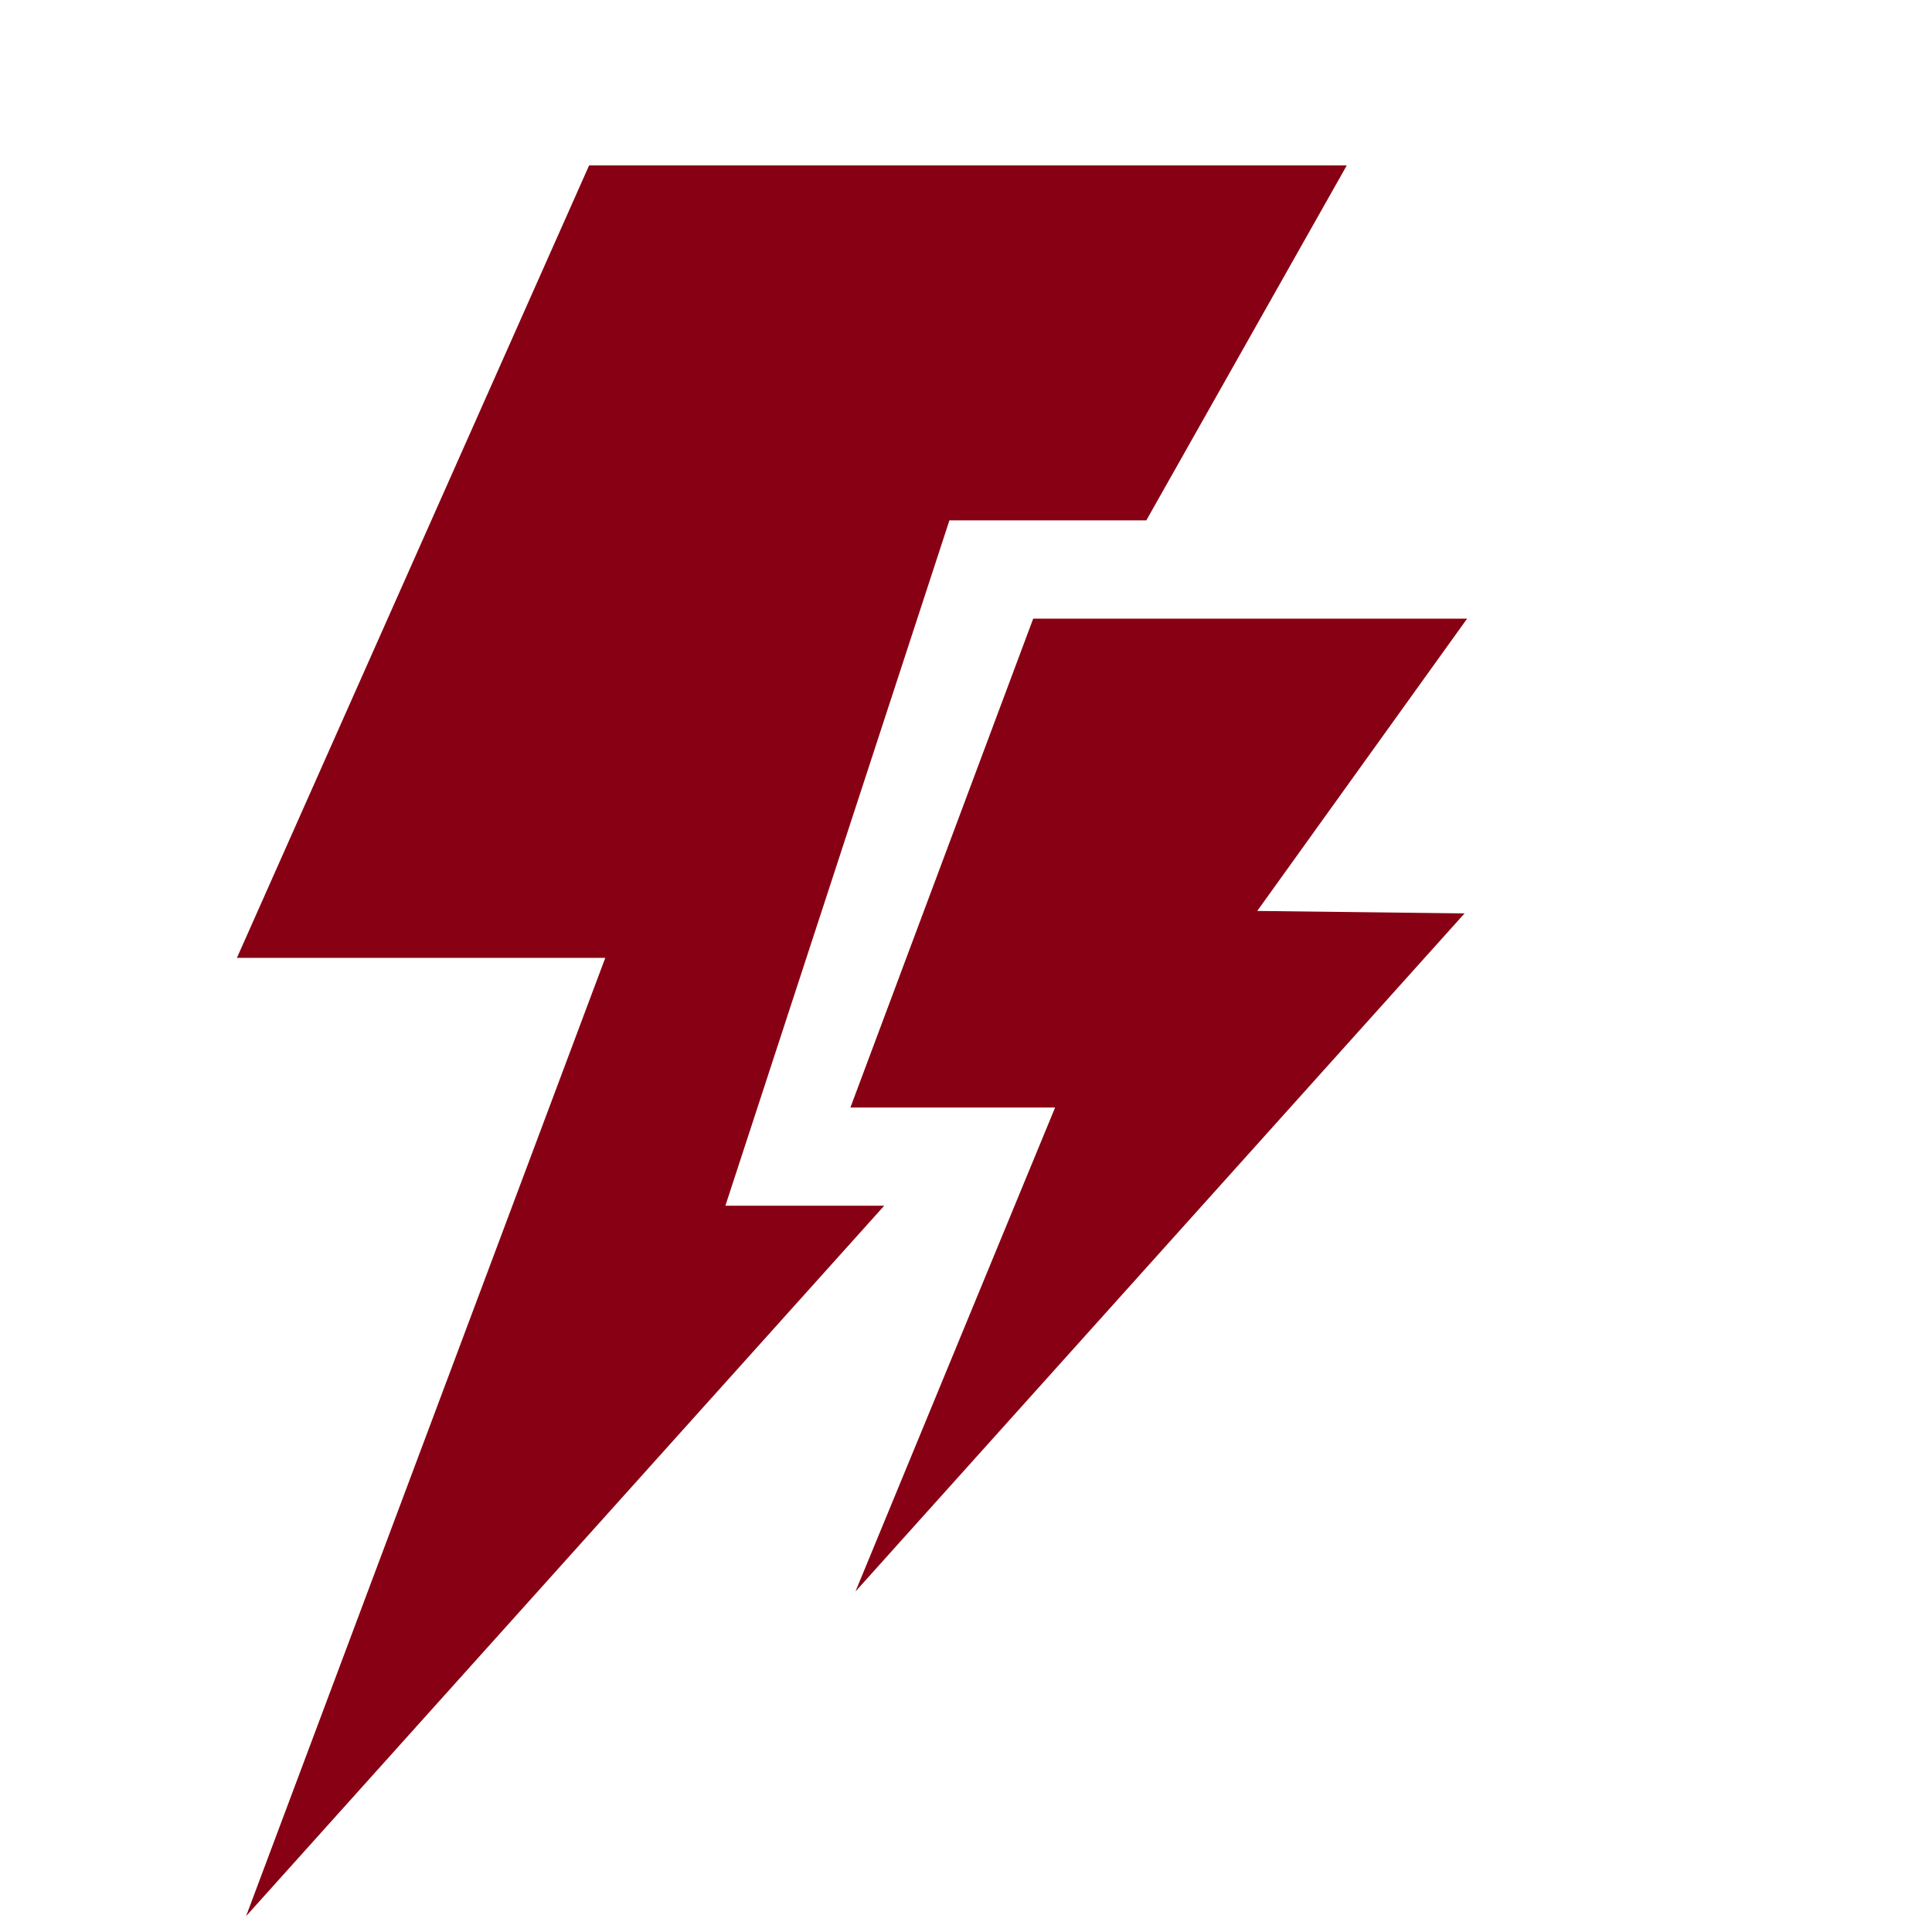 <?xml version="1.0" encoding="UTF-8" standalone="no"?>
<svg width="24px" height="24px" viewBox="0 0 24 24" version="1.1" xmlns="http://www.w3.org/2000/svg" xmlns:xlink="http://www.w3.org/1999/xlink" xmlns:sketch="http://www.bohemiancoding.com/sketch/ns">
    <!-- Generator: Sketch 3.1.1 (8761) - http://www.bohemiancoding.com/sketch -->
    <title>icon_live_red</title>
    <desc>Created with Sketch.</desc>
    <defs></defs>
    <g id="Page-1" stroke="none" stroke-width="1" fill="none" fill-rule="evenodd" sketch:type="MSPage">
        <g id="icon_live" sketch:type="MSLayerGroup" transform="translate(3, 2)" fill="#880013">
            <g id="Page-1" sketch:type="MSShapeGroup">
                <path d="M11.24,4.464 L13.73,0.055 L4.318,0.055 L-0.057,9.899 L4.519,9.899 L0.057,21.803 L7.984,12.978 L7.564,12.978 L6.011,12.978 L8.794,4.464 L9.835,4.464 L11.24,4.464 L11.24,4.464 Z M9.835,5.685 L15.225,5.685 L12.618,9.316 L15.193,9.347 L7.627,17.77 L10.107,11.758 L7.564,11.758 L9.835,5.685 L9.835,5.685 Z" id="lighting"></path>
            </g>
        </g>
    </g>
</svg>